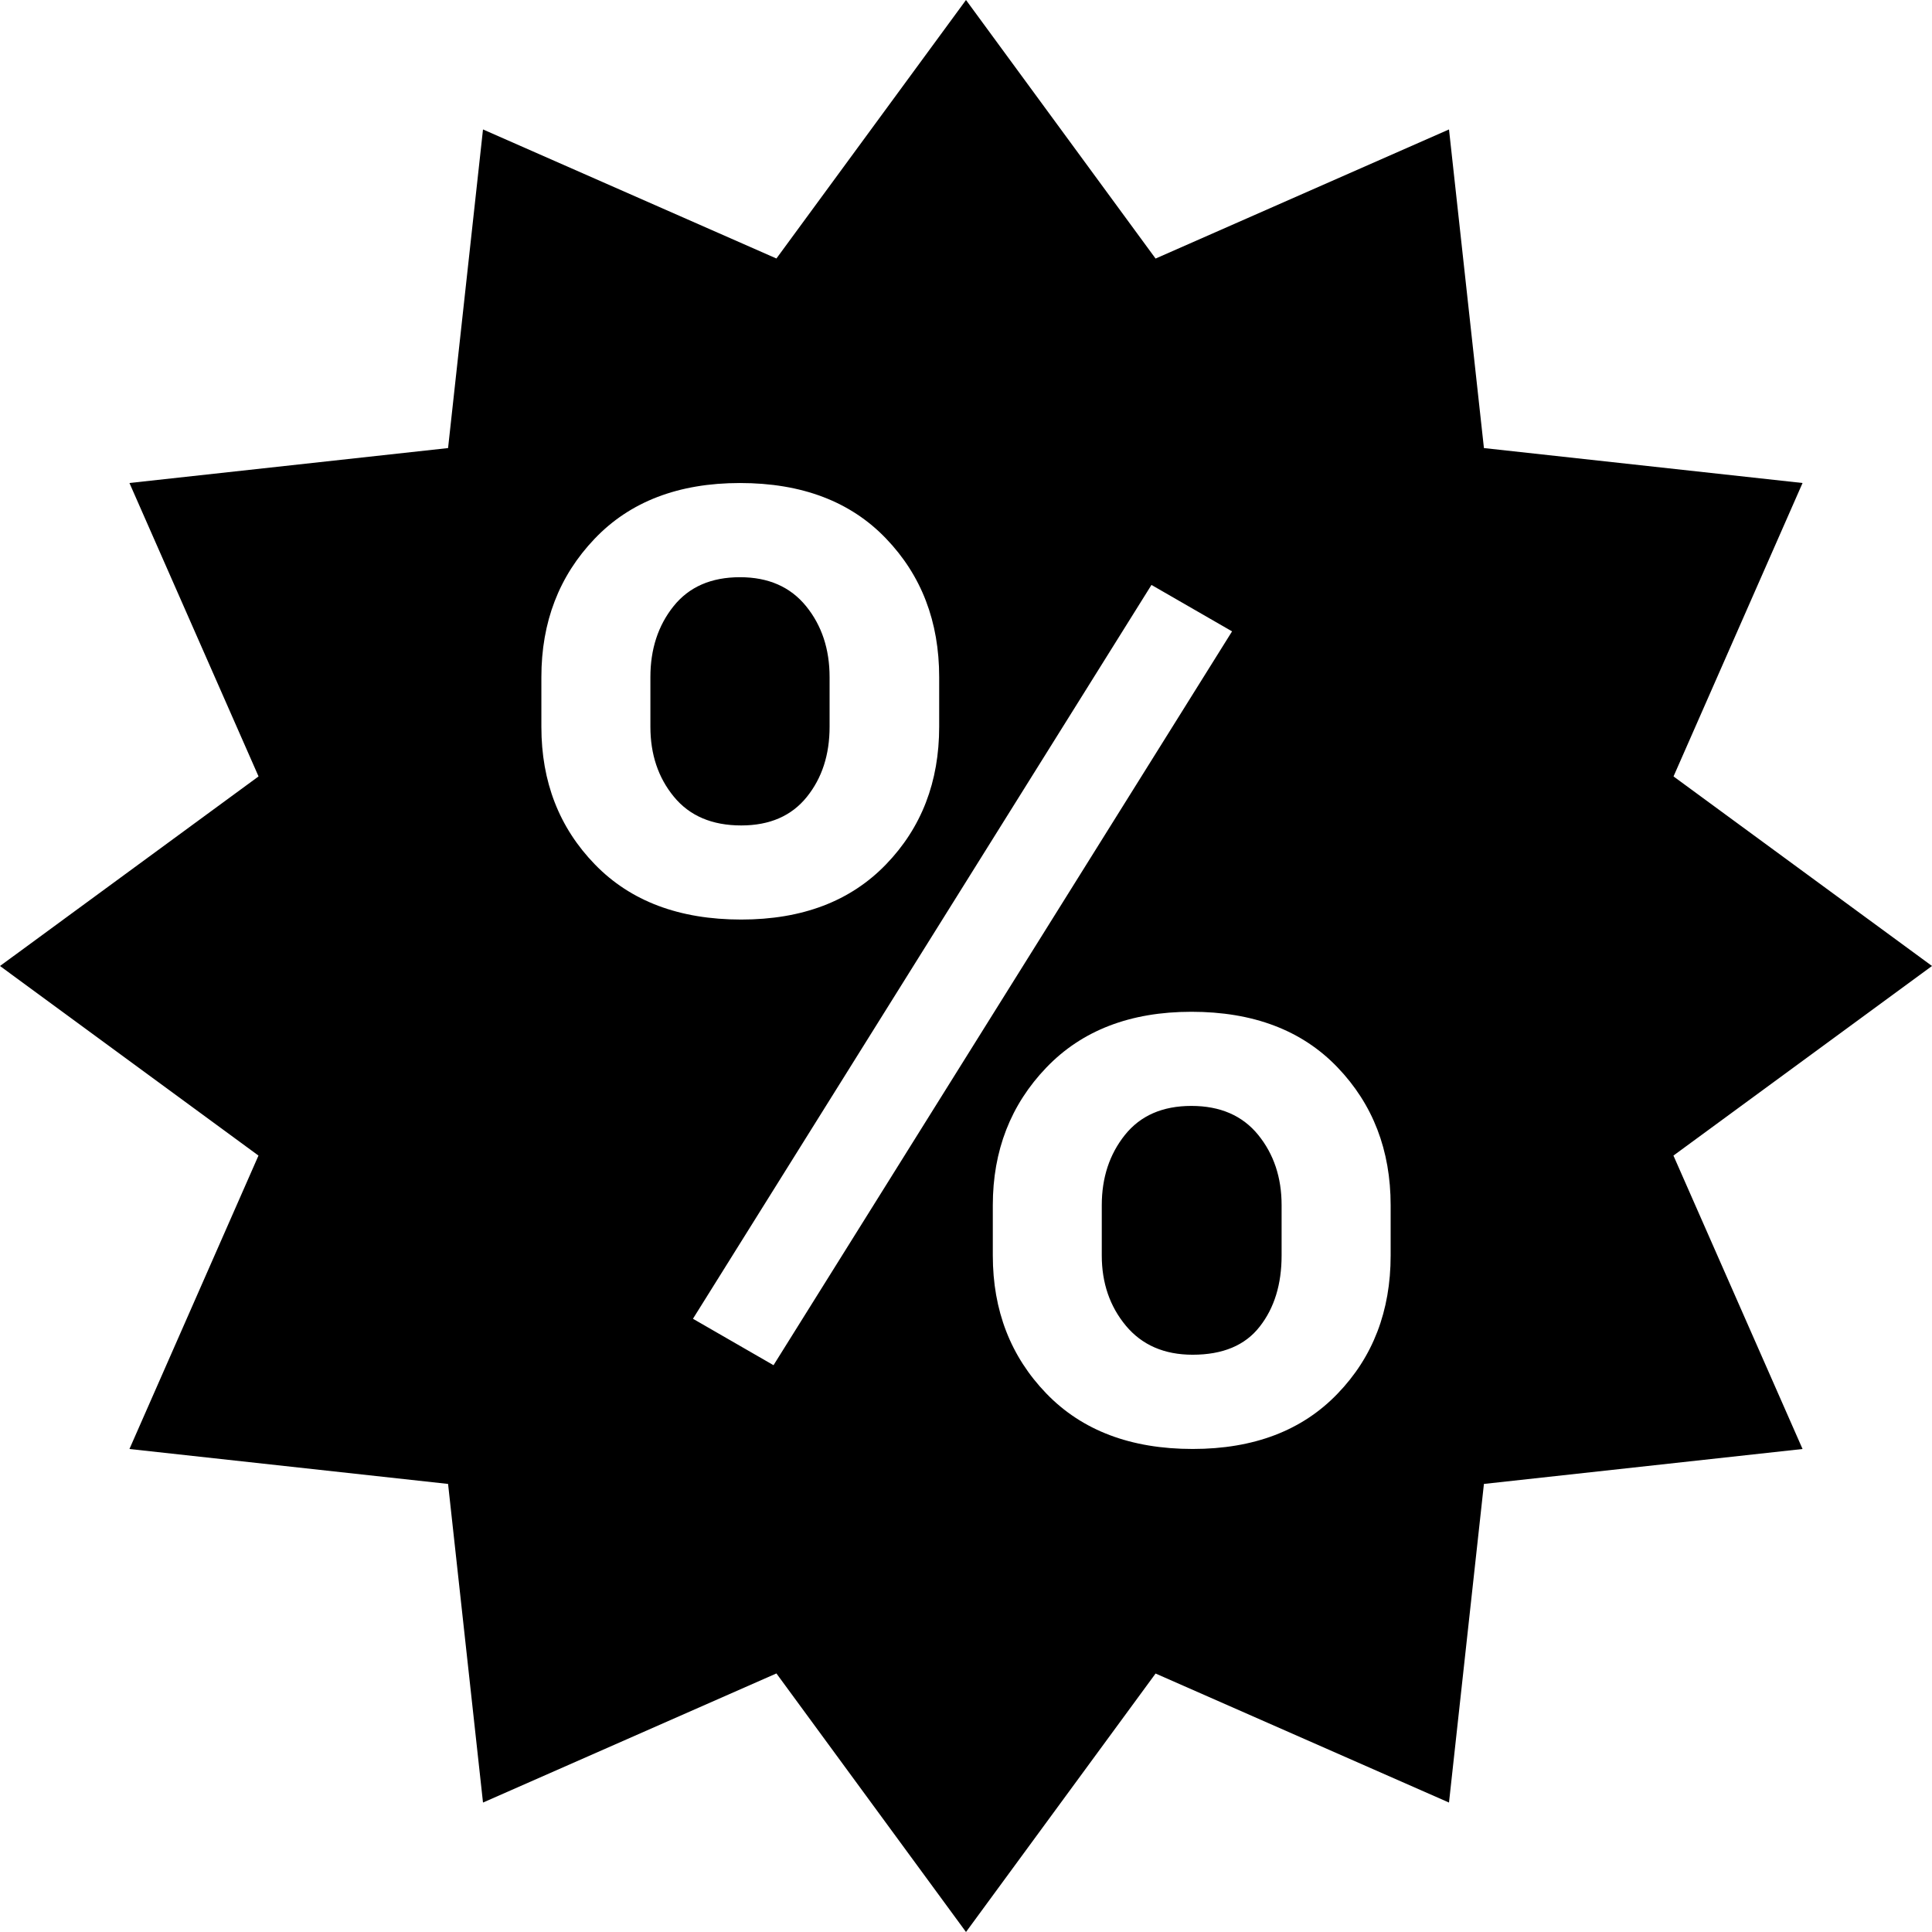 <?xml version="1.0" encoding="utf-8"?>
<!-- Generator: Adobe Illustrator 16.0.4, SVG Export Plug-In . SVG Version: 6.00 Build 0)  -->
<!DOCTYPE svg PUBLIC "-//W3C//DTD SVG 1.1//EN" "http://www.w3.org/Graphics/SVG/1.1/DTD/svg11.dtd">
<svg version="1.1" id="Layer_1" xmlns="http://www.w3.org/2000/svg" xmlns:xlink="http://www.w3.org/1999/xlink" x="0px" y="0px"
	 width="112px" height="112px" viewBox="0 0 112 112" enable-background="new 0 0 112 112" xml:space="preserve">
<path d="M42.971,47.852c-1.693,0-2.996-0.555-3.906-1.666c-0.91-1.106-1.361-2.459-1.361-4.055v-2.879
	c0-1.62,0.447-2.992,1.344-4.111c0.896-1.12,2.18-1.68,3.85-1.68c1.647,0,2.922,0.56,3.832,1.68c0.91,1.12,1.362,2.492,1.362,4.111
	v2.879c0,1.619-0.438,2.977-1.325,4.074C45.883,47.301,44.618,47.852,42.971,47.852z M69.066,64.111c-1.67,0-2.953,0.56-3.851,1.68
	c-0.896,1.119-1.344,2.479-1.344,4.074v2.916c0,1.596,0.467,2.953,1.399,4.074c0.934,1.119,2.226,1.68,3.867,1.68
	c1.746,0,3.043-0.541,3.889-1.629c0.85-1.082,1.27-2.459,1.27-4.129v-2.918c0-1.596-0.451-2.953-1.361-4.073
	C72.025,64.671,70.736,64.111,69.066,64.111z M97.011,66.99L104.496,84l-18.471,2.025L84,104.496l-17.01-7.48L56,112L45.01,97.011
	L28,104.496l-2.025-18.471L7.504,84l7.48-17.01L0,56l14.988-10.99L7.504,28l18.471-2.025L28,7.504l17.01,7.481L56,0l10.99,14.989
	L84,7.504l2.025,18.471L104.496,28l-7.48,17.01L112,56L97.011,66.99z M34.486,50.111c2.068,2.132,4.896,3.196,8.484,3.196
	c3.537,0,6.334-1.064,8.391-3.196c2.059-2.128,3.084-4.788,3.084-7.98v-2.879c0-3.215-1.025-5.894-3.084-8.036
	c-2.053-2.142-4.875-3.215-8.465-3.215c-3.561,0-6.375,1.078-8.428,3.234c-2.058,2.156-3.084,4.826-3.084,8.018v2.879
	C31.383,45.323,32.419,47.982,34.486,50.111z M71.424,36.601l-4.672-2.692L40.171,76.45l4.671,2.692L71.424,36.601z M80.617,69.869
	c0-3.188-1.027-5.855-3.085-7.998c-2.054-2.143-4.878-3.217-8.466-3.217c-3.537,0-6.342,1.078-8.409,3.234
	c-2.067,2.155-3.103,4.815-3.103,7.979v2.917c0,3.188,1.034,5.855,3.103,7.999c2.067,2.142,4.896,3.215,8.483,3.215
	c3.537,0,6.338-1.063,8.392-3.197c2.058-2.127,3.085-4.801,3.085-8.017V69.869z"/>
</svg>

